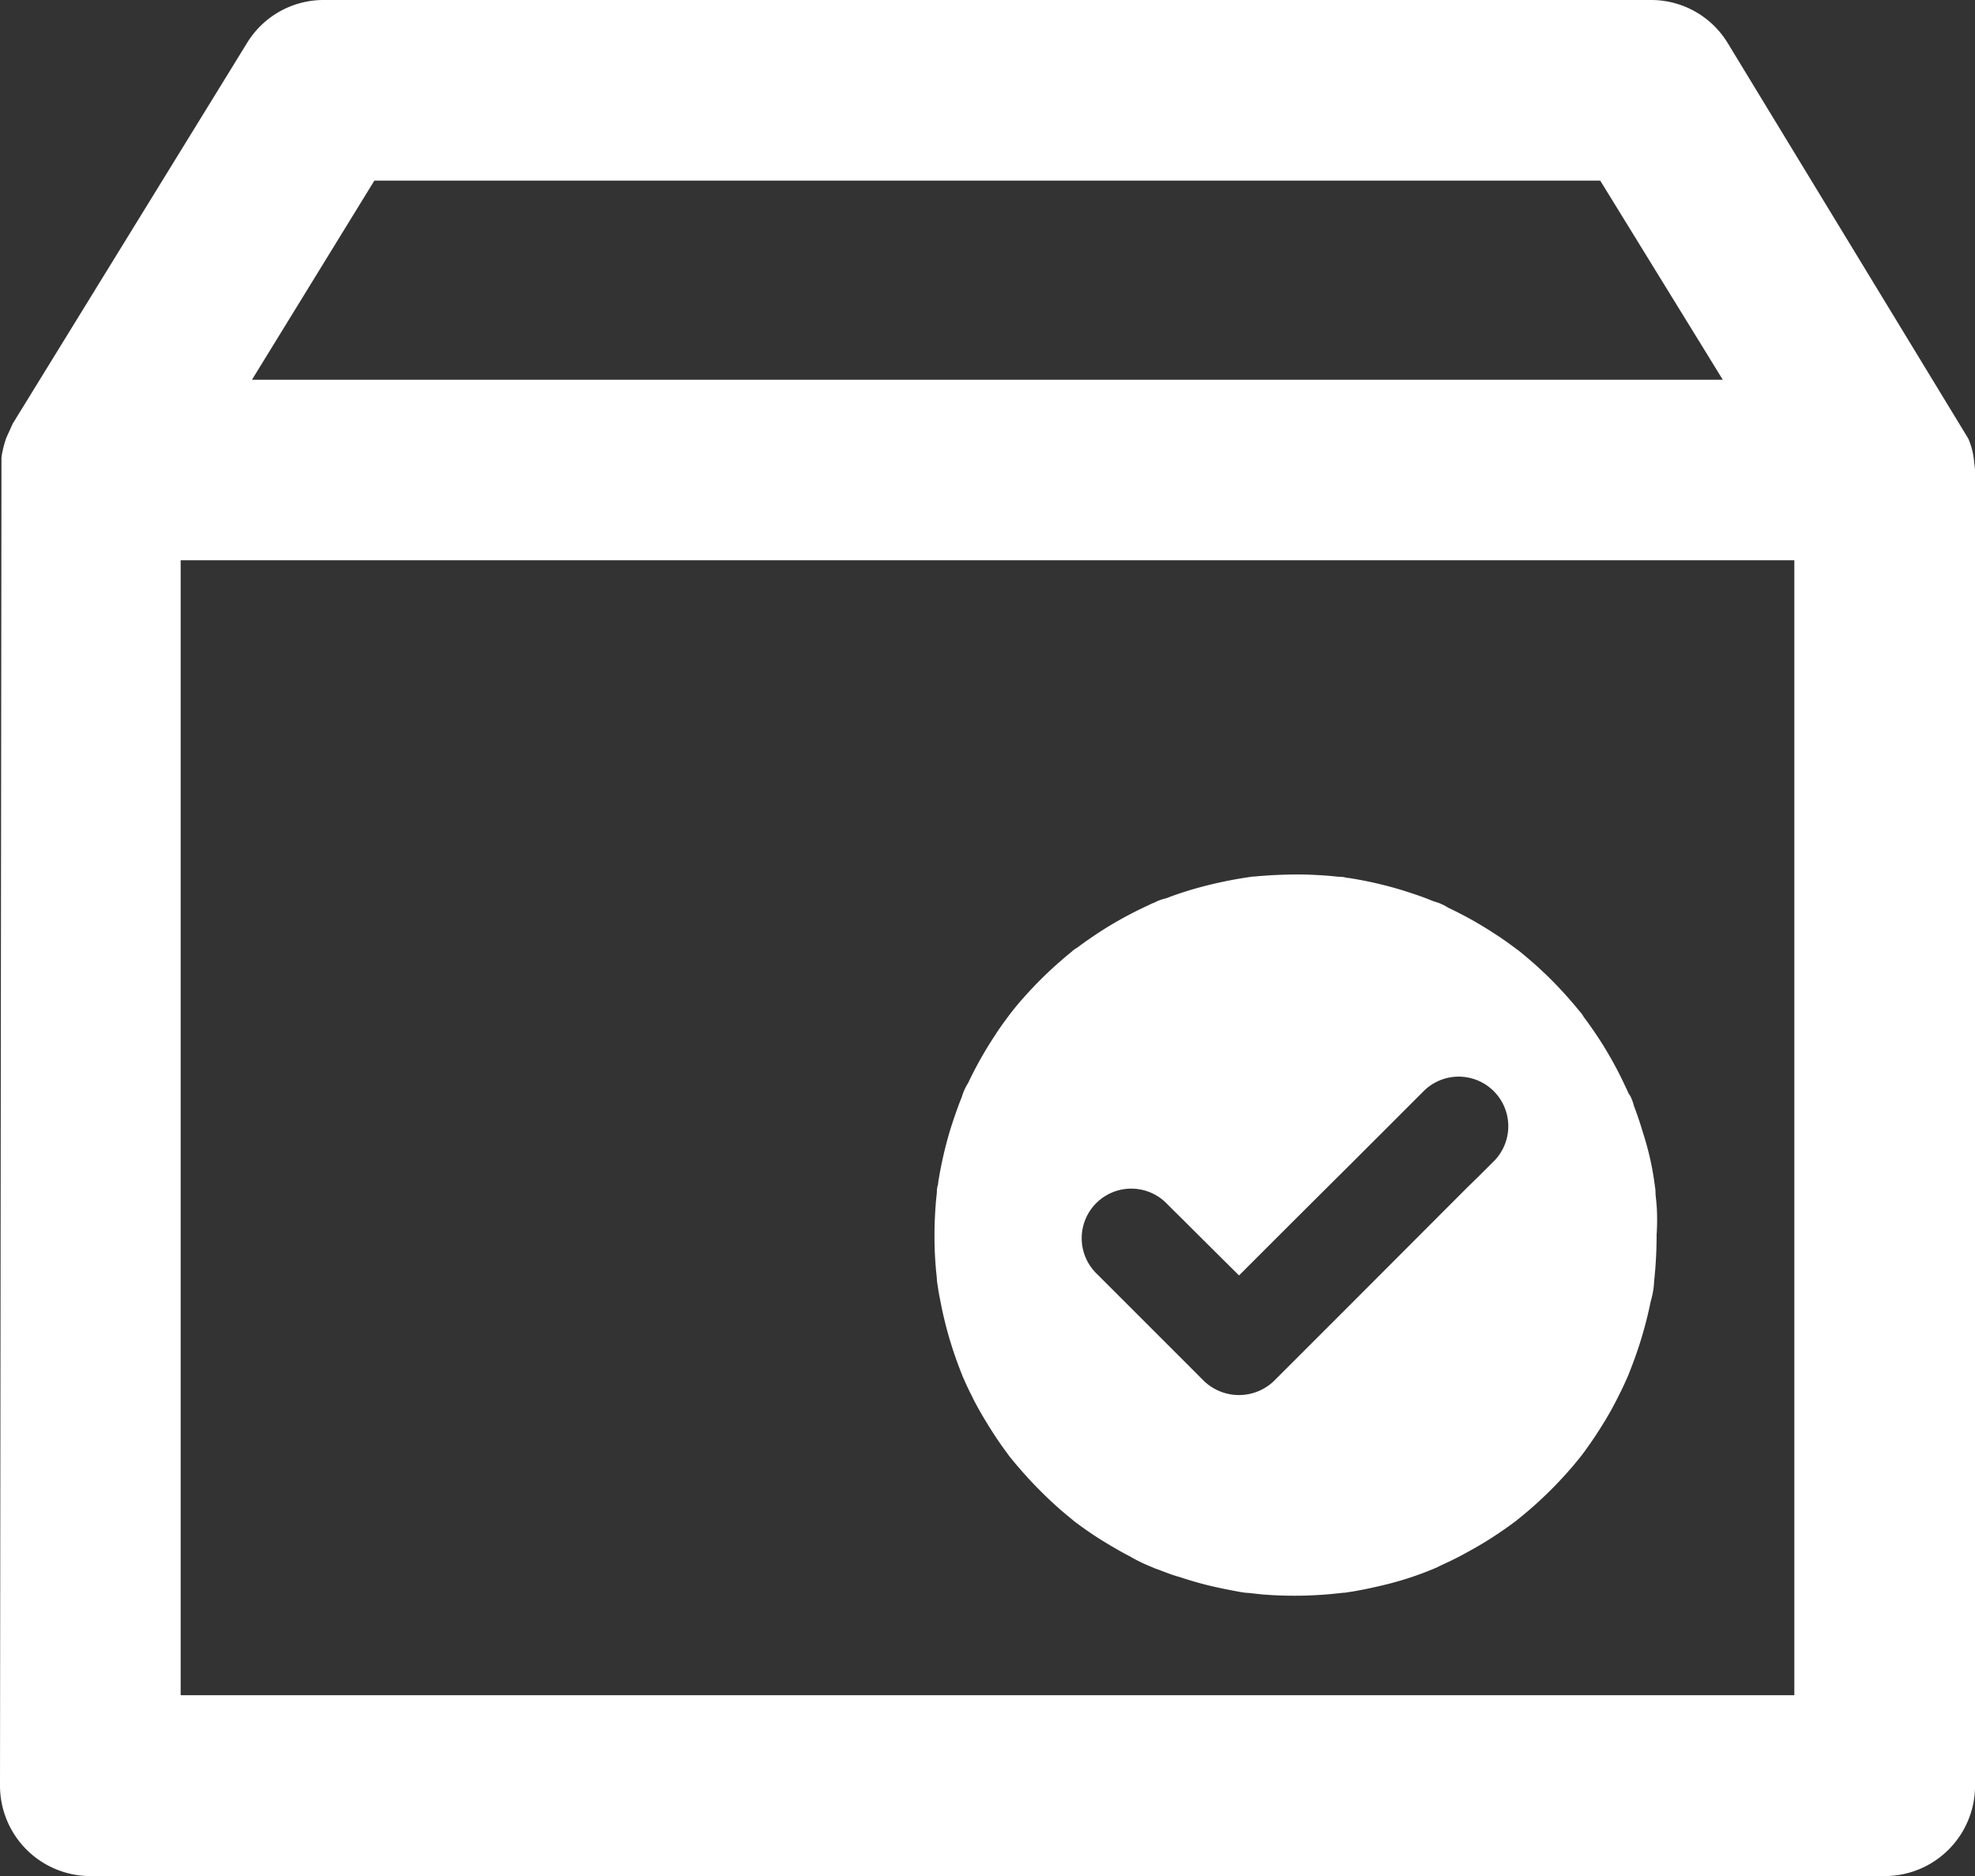 <svg xmlns="http://www.w3.org/2000/svg" width="42.951" height="40.805" viewBox="0 0 42.951 40.805">
  <rect x="0" y="0" width="42.951" height="40.805" fill="#333333" stroke="none"/>
  <g id="noun_Box_3093107" transform="translate(-0.278 -0.514)">
    <g id="Group_45952" data-name="Group 45952" transform="translate(0.278 0.514)">
      <path id="Path_38113" data-name="Path 38113" d="M43.2,10.47a1.578,1.578,0,0,0-.118-.418l-5.23-8.6A1.949,1.949,0,0,0,36.184.514H7.323a1.951,1.951,0,0,0-1.674.937L.555,9.728l-.136.3a2.115,2.115,0,0,0-.109.437L.278,39.354a1.968,1.968,0,0,0,1.965,1.965H41.265a1.965,1.965,0,0,0,1.965-1.965V10.724ZM8.419,4.443h26.66l2.665,4.33H5.758ZM39.3,37.385H4.207V12.7H39.3Z" transform="translate(-0.278 -0.514)" fill="#fff"/>
      <path id="Path_38115" data-name="Path 38115" d="M302,539.76c-.007-.1-.017-.2-.028-.3,0-.049,0-.1-.01-.146l0,0h0a6.323,6.323,0,0,0-.262-1.186c-.059-.2-.126-.4-.2-.593a.945.945,0,0,0-.108-.265c.01.021.014.038.021.052,0,0,0-.007-.007-.01l-.021-.042c-.017-.042-.038-.087-.059-.129a8.3,8.3,0,0,0-.568-1.036c-.112-.171-.227-.338-.349-.5-.017-.024-.038-.049-.056-.077.017.024.038.049.056.07a.652.652,0,0,0-.087-.112c-.059-.073-.119-.146-.181-.216a8.461,8.461,0,0,0-.823-.834c-.084-.073-.167-.143-.251-.213a1.378,1.378,0,0,0-.112-.087l0,0c-.15-.112-.3-.223-.46-.324a8.261,8.261,0,0,0-1.029-.579,1.175,1.175,0,0,0-.3-.136c.024.01.045.017.059.024-.007,0-.014,0-.021-.007s-.028-.01-.045-.017l-.132-.052c-.178-.07-.359-.129-.544-.188a8.523,8.523,0,0,0-1.182-.272c-.031,0-.066-.01-.1-.014a.012.012,0,0,1-.01,0c.014,0,.035,0,.056.007a.5.5,0,0,0-.146-.017c-.1-.01-.2-.021-.3-.028-.2-.014-.4-.024-.6-.024-.22,0-.436.007-.652.021-.1.007-.2.014-.3.024-.049,0-.1.01-.146.017h0a9.093,9.093,0,0,0-1.186.258c-.2.059-.4.125-.593.2a.931.931,0,0,0-.265.1.364.364,0,0,0,.049-.021l.021-.01-.021.01a.012.012,0,0,0-.007,0,.214.214,0,0,1-.042.018c-.045.017-.087.038-.129.059a8.324,8.324,0,0,0-1.036.568c-.171.112-.338.227-.5.349-.024.017-.049.038-.077.056.024-.017.049-.038.07-.056a.647.647,0,0,0-.112.087c-.073.059-.147.119-.216.181a8.451,8.451,0,0,0-.833.823c-.073.08-.143.164-.213.251-.028.038-.059.073-.087.112l0,0h0c-.112.15-.223.3-.324.46a8.289,8.289,0,0,0-.579,1.029,1.175,1.175,0,0,0-.136.3.385.385,0,0,0,.021-.052s0,.007-.007.014-.01.031-.017.045c-.017.045-.035.087-.052.133q-.1.267-.188.544a8.549,8.549,0,0,0-.272,1.182c0,.031-.01.066-.014.1s0,.028-.007.038a.636.636,0,0,0,.01-.08.5.5,0,0,0-.017.146c-.01.1-.021.2-.028.3-.014.2-.024.4-.024.6a8.1,8.1,0,0,0,.035.823c.007.063.014.125.017.188,0,.014.014.112.017.125h0q.021.152.052.3a8.483,8.483,0,0,0,.418,1.486c.021.056.042.112.066.167a.013.013,0,0,1,0,.007c.01.024.042.091.045.1.049.112.1.22.157.331.1.209.22.415.342.614s.241.38.373.562c.031.042.063.084.091.125,0,0,.007.007.007.01a0,0,0,0,0,0,0l0,0c.066.08.129.16.2.241a9.041,9.041,0,0,0,.907.921c.091.08.185.157.279.234a.074.074,0,0,0,.017.014,0,0,0,0,1,0,0l.01.01h0c.035.028.073.052.108.08.167.122.338.24.516.349s.387.234.586.335a3.523,3.523,0,0,0,.568.268c-.188-.059.035.014.07.028s.1.038.147.056c.1.038.2.073.3.1.2.066.4.126.61.178.227.056.453.1.684.143.052.01.108.017.16.024a.013.013,0,0,1,.011,0h.014c.108.01.216.024.328.035a8.693,8.693,0,0,0,1.381,0c.125-.01.255-.024.38-.038h.014a.013.013,0,0,0,.01,0c.052-.007.108-.017.16-.024.213-.035.422-.08.631-.129a7.016,7.016,0,0,0,1.2-.391l.021-.01.1-.049c.049-.021.094-.045.143-.066.094-.045.188-.091.279-.14.185-.1.366-.2.544-.31s.377-.244.558-.376c.035-.028.073-.053.108-.08h0l.01-.01c.007-.007.017-.014.021-.017.08-.066.16-.129.241-.2a8.682,8.682,0,0,0,.914-.914c.08-.091.153-.185.23-.279a0,0,0,0,1,0,0l0,0s0-.007.007-.01c.031-.042.063-.084.091-.125.122-.167.237-.342.345-.516q.2-.319.366-.659c.056-.108.108-.22.157-.331.007-.014.045-.1.049-.112h0c.014-.035.028-.073.042-.108a8.829,8.829,0,0,0,.439-1.482,1.934,1.934,0,0,0,.07-.366h0c0-.017.007-.112.01-.125.007-.063.01-.125.017-.188.021-.258.031-.513.031-.771A4.925,4.925,0,0,0,302,539.76Zm-3.526-1.032c-.2.2-.4.4-.6.593L295.3,541.9l-1.625,1.625a1.1,1.1,0,0,1-1.524,0l-.289-.29-2.033-2.033a1.078,1.078,0,1,1,1.524-1.524c.1.1.192.192.289.286.425.425.847.844,1.273,1.266.8-.8,1.6-1.6,2.406-2.4l1.625-1.625a1.079,1.079,0,0,1,1.527,1.524Z" transform="translate(-265.969 -513.489)" fill="#fff"/>
    </g>
  </g>
</svg>
